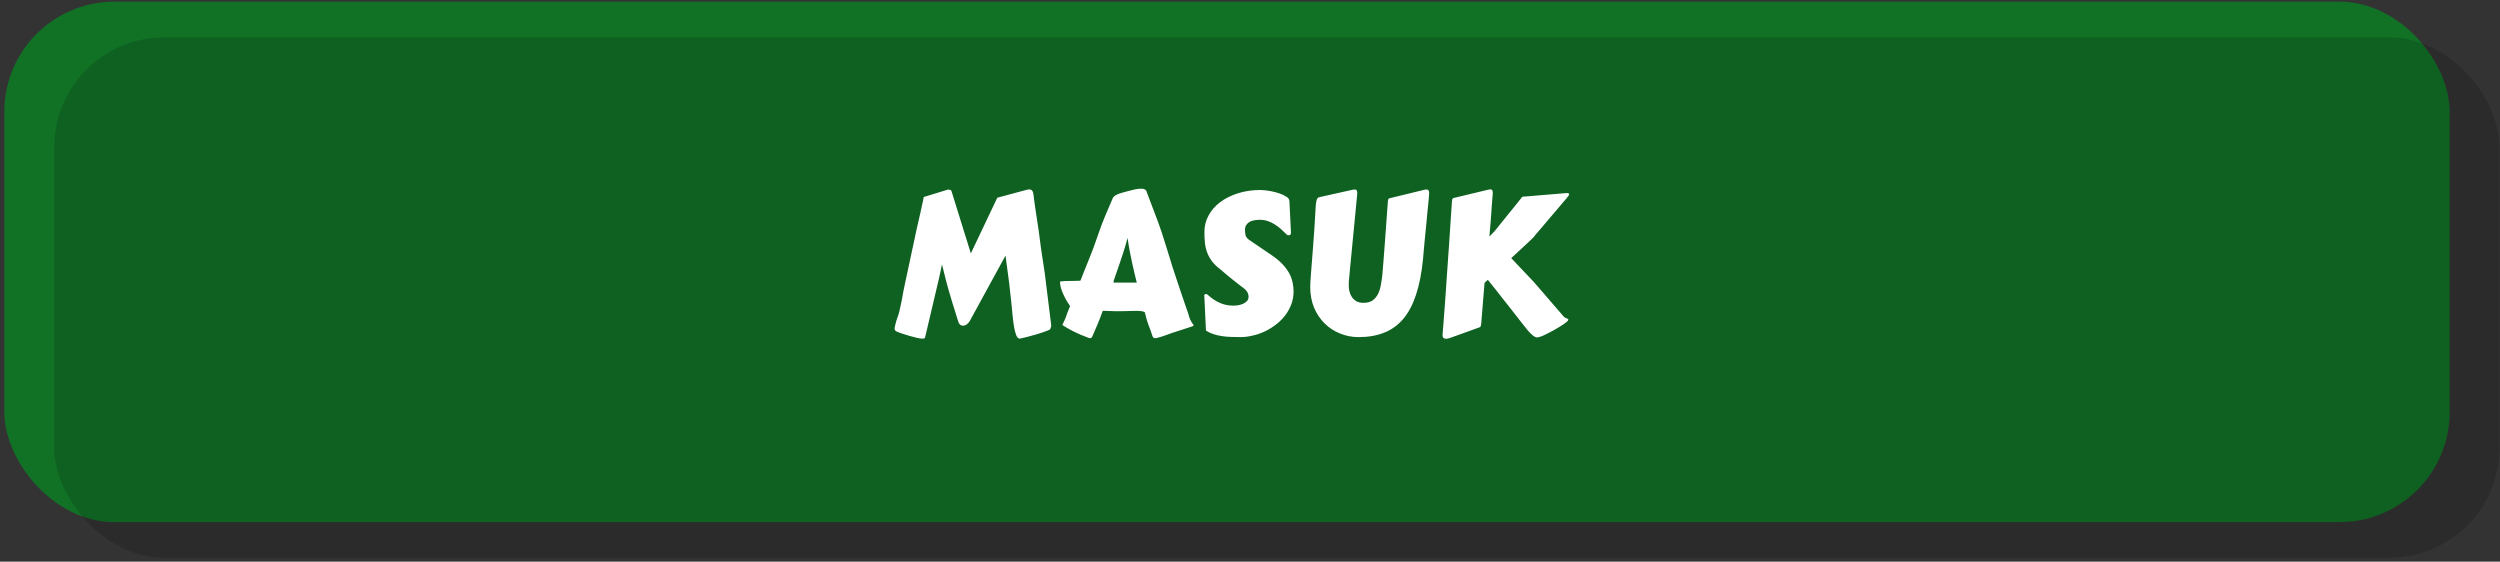 <svg width="227" height="51" viewBox="0 0 227 51" fill="none" xmlns="http://www.w3.org/2000/svg">
<rect x="0" y="0" width="227" height="51" fill="#333333" stroke="none"/>
<rect x="0.391" y="0.152" width="222.037" height="47.256" rx="10" fill="#117226"/>
<rect x="4.922" y="3.389" width="222.037" height="47.256" rx="10" fill="black" fill-opacity="0.15"/>
<path d="M93.295 17.215C93.324 17.209 93.35 17.206 93.374 17.206C93.403 17.2 93.43 17.197 93.453 17.197C93.559 17.197 93.644 17.232 93.708 17.302C93.772 17.367 93.816 17.484 93.84 17.654C93.852 17.759 93.869 17.909 93.892 18.102C93.922 18.29 93.951 18.501 93.98 18.735C94.016 18.964 94.051 19.201 94.086 19.447C94.127 19.693 94.162 19.922 94.191 20.133C94.221 20.338 94.247 20.516 94.27 20.669C94.294 20.815 94.309 20.909 94.314 20.95C94.443 21.987 94.558 22.819 94.657 23.446C94.757 24.073 94.827 24.536 94.868 24.835L95.457 29.59L95.369 29.862C95.357 29.903 95.281 29.953 95.141 30.012C95 30.07 94.83 30.132 94.631 30.196C94.432 30.266 94.215 30.334 93.98 30.398C93.746 30.463 93.529 30.521 93.33 30.574C93.131 30.627 92.961 30.668 92.82 30.697C92.686 30.732 92.615 30.75 92.609 30.75C92.469 30.75 92.357 30.647 92.275 30.442C92.193 30.237 92.126 29.976 92.073 29.66C92.02 29.343 91.977 28.998 91.941 28.623C91.912 28.248 91.877 27.887 91.836 27.542C91.801 27.255 91.769 26.965 91.739 26.672C91.71 26.379 91.678 26.08 91.642 25.775L91.3 23.209L88.039 29.177C87.939 29.317 87.84 29.42 87.74 29.484C87.641 29.543 87.547 29.572 87.459 29.572C87.33 29.572 87.228 29.534 87.151 29.458C87.081 29.382 87.031 29.288 87.002 29.177C86.891 28.807 86.794 28.497 86.712 28.245C86.636 27.987 86.562 27.753 86.492 27.542C86.428 27.331 86.366 27.126 86.308 26.927C86.249 26.727 86.182 26.499 86.105 26.241C86.035 25.977 85.953 25.67 85.859 25.318C85.771 24.961 85.663 24.524 85.534 24.009L85.262 25.274L83.996 30.644C83.978 30.715 83.905 30.75 83.776 30.75C83.653 30.75 83.483 30.726 83.267 30.679C83.056 30.633 82.833 30.574 82.599 30.504C82.37 30.439 82.144 30.369 81.922 30.293C81.705 30.222 81.532 30.158 81.403 30.099C81.374 30.088 81.336 30.061 81.289 30.02C81.248 29.973 81.228 29.903 81.228 29.809C81.228 29.786 81.236 29.736 81.254 29.66C81.271 29.584 81.292 29.496 81.315 29.396C81.345 29.291 81.374 29.185 81.403 29.08C81.438 28.974 81.471 28.881 81.5 28.799C81.576 28.599 81.644 28.365 81.702 28.096C81.767 27.826 81.825 27.553 81.878 27.278C81.931 27.003 81.978 26.739 82.019 26.487C82.065 26.235 82.109 26.024 82.15 25.854L83.231 20.809L83.557 19.386C83.598 19.204 83.636 19.028 83.671 18.858C83.712 18.682 83.747 18.524 83.776 18.384C83.806 18.243 83.829 18.129 83.847 18.041C83.864 17.953 83.873 17.903 83.873 17.891L86.07 17.215C86.152 17.215 86.223 17.223 86.281 17.241C86.346 17.253 86.387 17.3 86.404 17.382L88.153 23.007L90.553 17.953L93.295 17.215ZM96.459 29.511C96.535 29.358 96.614 29.188 96.696 29.001C96.778 28.807 96.855 28.599 96.925 28.377L97.162 27.797C97.057 27.638 96.948 27.468 96.837 27.287C96.731 27.099 96.635 26.909 96.547 26.716C96.459 26.522 96.386 26.329 96.327 26.136C96.274 25.942 96.248 25.755 96.248 25.573C96.248 25.561 96.292 25.552 96.38 25.547C96.474 25.535 96.588 25.526 96.723 25.52C96.863 25.514 97.013 25.512 97.171 25.512C97.335 25.506 97.484 25.503 97.619 25.503C97.76 25.497 97.874 25.494 97.962 25.494C98.056 25.488 98.103 25.485 98.103 25.485C98.237 25.134 98.369 24.8 98.498 24.483C98.627 24.167 98.756 23.847 98.885 23.525C99.014 23.203 99.142 22.875 99.271 22.541C99.4 22.201 99.529 21.838 99.658 21.451C99.904 20.724 100.144 20.086 100.379 19.535C100.613 18.984 100.833 18.471 101.038 17.997C101.061 17.938 101.1 17.886 101.152 17.839C101.211 17.786 101.272 17.742 101.337 17.707C101.401 17.672 101.463 17.642 101.521 17.619C101.586 17.596 101.636 17.578 101.671 17.566C101.694 17.56 101.782 17.534 101.935 17.487C102.093 17.44 102.271 17.39 102.471 17.338C102.67 17.285 102.866 17.238 103.06 17.197C103.259 17.156 103.417 17.136 103.534 17.136H103.692C103.786 17.136 103.874 17.159 103.956 17.206C104.044 17.247 104.103 17.332 104.132 17.461C104.413 18.181 104.712 18.97 105.028 19.825C105.351 20.675 105.664 21.612 105.969 22.637C106.133 23.188 106.294 23.71 106.452 24.202C106.61 24.694 106.769 25.175 106.927 25.643C107.085 26.112 107.243 26.581 107.401 27.05C107.565 27.518 107.732 28.002 107.902 28.5C107.955 28.711 108.008 28.878 108.061 29.001C108.119 29.124 108.172 29.221 108.219 29.291C108.266 29.361 108.304 29.414 108.333 29.449C108.362 29.478 108.377 29.511 108.377 29.546C108.377 29.581 108.321 29.616 108.21 29.651L106.32 30.266C106.18 30.319 106.036 30.372 105.89 30.425C105.743 30.477 105.605 30.524 105.477 30.565C105.348 30.606 105.233 30.638 105.134 30.662C105.04 30.691 104.973 30.706 104.932 30.706H104.879C104.797 30.706 104.738 30.679 104.703 30.627C104.668 30.58 104.644 30.533 104.633 30.486C104.574 30.293 104.516 30.12 104.457 29.968C104.398 29.809 104.34 29.654 104.281 29.502C104.228 29.343 104.173 29.177 104.114 29.001C104.061 28.825 104.009 28.617 103.956 28.377C103.944 28.347 103.912 28.324 103.859 28.306C103.807 28.283 103.742 28.265 103.666 28.254C103.596 28.242 103.519 28.236 103.437 28.236C103.355 28.23 103.279 28.227 103.209 28.227C102.986 28.227 102.805 28.23 102.664 28.236C102.529 28.236 102.409 28.239 102.304 28.245C102.198 28.245 102.096 28.248 101.996 28.254C101.902 28.254 101.785 28.254 101.644 28.254C101.475 28.254 101.299 28.254 101.117 28.254C100.941 28.248 100.78 28.242 100.634 28.236L100.133 28.218C99.98 28.64 99.828 29.036 99.676 29.405C99.523 29.774 99.359 30.155 99.184 30.548C99.172 30.595 99.142 30.633 99.096 30.662C99.055 30.691 99.011 30.706 98.964 30.706C98.929 30.706 98.908 30.703 98.902 30.697C98.334 30.492 97.856 30.29 97.47 30.091C97.083 29.891 96.746 29.698 96.459 29.511ZM102.383 21.609C102.242 22.131 102.102 22.605 101.961 23.033C101.826 23.455 101.7 23.83 101.583 24.158C101.472 24.486 101.375 24.764 101.293 24.993C101.211 25.216 101.152 25.388 101.117 25.512V25.591C101.117 25.626 101.114 25.649 101.108 25.661H103.218C103.153 25.374 103.083 25.084 103.007 24.791C102.936 24.498 102.866 24.19 102.796 23.868C102.726 23.546 102.655 23.2 102.585 22.831C102.515 22.462 102.447 22.054 102.383 21.609ZM109.353 26.883C109.353 26.877 109.35 26.871 109.344 26.865C109.344 26.859 109.344 26.853 109.344 26.847C109.344 26.748 109.396 26.698 109.502 26.698C109.555 26.698 109.613 26.724 109.678 26.777C109.994 27.076 110.346 27.313 110.732 27.489C111.119 27.665 111.541 27.753 111.998 27.753C112.121 27.753 112.262 27.741 112.42 27.718C112.578 27.688 112.728 27.644 112.868 27.586C113.009 27.521 113.126 27.439 113.22 27.34C113.319 27.24 113.369 27.114 113.369 26.962C113.369 26.792 113.328 26.639 113.246 26.505C113.164 26.37 113.056 26.256 112.921 26.162C112.868 26.127 112.789 26.068 112.684 25.986C112.578 25.904 112.458 25.81 112.323 25.705C112.188 25.599 112.048 25.488 111.901 25.371C111.755 25.248 111.614 25.134 111.479 25.028C111.351 24.917 111.233 24.817 111.128 24.729C111.022 24.641 110.943 24.574 110.891 24.527C110.545 24.269 110.269 24.009 110.064 23.745C109.865 23.481 109.713 23.206 109.607 22.919C109.502 22.632 109.435 22.336 109.405 22.031C109.376 21.721 109.361 21.392 109.361 21.047C109.361 20.531 109.484 20.042 109.73 19.579C109.977 19.116 110.322 18.715 110.768 18.375C111.219 18.029 111.758 17.757 112.385 17.557C113.012 17.352 113.709 17.25 114.477 17.25C114.57 17.25 114.711 17.262 114.898 17.285C115.086 17.302 115.291 17.335 115.514 17.382C115.742 17.428 115.974 17.493 116.208 17.575C116.442 17.657 116.656 17.762 116.85 17.891C116.914 17.938 116.964 17.985 116.999 18.032C117.04 18.079 117.066 18.152 117.078 18.252C117.107 18.726 117.131 19.195 117.148 19.658C117.166 20.115 117.189 20.601 117.219 21.117C117.219 21.217 117.198 21.284 117.157 21.319C117.116 21.348 117.063 21.363 116.999 21.363C116.935 21.363 116.885 21.346 116.85 21.31C116.68 21.14 116.504 20.973 116.322 20.809C116.141 20.645 115.95 20.502 115.751 20.379C115.552 20.25 115.338 20.147 115.109 20.071C114.887 19.995 114.644 19.957 114.38 19.957C114.222 19.957 114.063 19.971 113.905 20.001C113.747 20.024 113.603 20.071 113.475 20.141C113.346 20.212 113.24 20.308 113.158 20.431C113.082 20.554 113.044 20.71 113.044 20.897C113.044 21.096 113.067 21.269 113.114 21.416C113.167 21.562 113.293 21.7 113.492 21.829L115.602 23.262C115.988 23.537 116.302 23.812 116.542 24.088C116.782 24.357 116.97 24.627 117.104 24.896C117.239 25.166 117.33 25.432 117.377 25.696C117.43 25.954 117.456 26.209 117.456 26.461C117.456 26.871 117.389 27.258 117.254 27.621C117.119 27.984 116.935 28.321 116.7 28.632C116.466 28.936 116.19 29.212 115.874 29.458C115.563 29.698 115.229 29.906 114.872 30.082C114.515 30.252 114.143 30.381 113.756 30.468C113.375 30.562 113 30.609 112.631 30.609C112.344 30.609 112.06 30.603 111.778 30.592C111.503 30.586 111.233 30.562 110.97 30.521C110.706 30.486 110.451 30.427 110.205 30.346C109.959 30.269 109.725 30.161 109.502 30.02L109.353 26.883ZM129.769 17.584C129.758 17.742 129.737 17.976 129.708 18.287C129.679 18.592 129.644 18.94 129.603 19.333C129.567 19.72 129.529 20.127 129.488 20.554C129.447 20.982 129.406 21.392 129.365 21.785C129.33 22.172 129.298 22.523 129.269 22.84C129.239 23.156 129.219 23.393 129.207 23.552C129.084 24.8 128.873 25.872 128.574 26.768C128.281 27.659 127.894 28.388 127.414 28.957C126.934 29.525 126.356 29.941 125.683 30.205C125.015 30.474 124.241 30.609 123.362 30.609C122.759 30.609 122.19 30.498 121.657 30.275C121.124 30.058 120.658 29.751 120.26 29.352C119.861 28.954 119.545 28.476 119.311 27.92C119.082 27.357 118.968 26.733 118.968 26.048C118.968 25.96 118.974 25.802 118.985 25.573C119.003 25.339 119.023 25.054 119.047 24.721C119.076 24.387 119.105 24.009 119.135 23.587C119.17 23.159 119.205 22.705 119.24 22.224L119.346 20.765C119.381 20.232 119.407 19.79 119.425 19.438C119.442 19.081 119.46 18.794 119.478 18.577C119.501 18.36 119.533 18.202 119.574 18.102C119.615 18.003 119.68 17.938 119.768 17.909L122.765 17.241C122.841 17.218 122.92 17.206 123.002 17.206C123.096 17.206 123.157 17.232 123.186 17.285C123.222 17.338 123.239 17.437 123.239 17.584L122.571 24.509C122.56 24.715 122.539 24.937 122.51 25.177C122.48 25.418 122.466 25.664 122.466 25.916C122.466 26.068 122.483 26.235 122.519 26.417C122.56 26.598 122.63 26.771 122.729 26.935C122.829 27.093 122.964 27.228 123.134 27.34C123.31 27.445 123.535 27.498 123.811 27.498C124.144 27.498 124.414 27.427 124.619 27.287C124.824 27.14 124.988 26.95 125.111 26.716C125.234 26.475 125.322 26.206 125.375 25.907C125.434 25.602 125.48 25.292 125.516 24.975C125.545 24.606 125.58 24.173 125.621 23.675C125.662 23.177 125.703 22.643 125.744 22.075L125.999 18.568C126.011 18.463 126.017 18.375 126.017 18.304C126.022 18.234 126.031 18.175 126.043 18.129C126.055 18.082 126.078 18.047 126.113 18.023C126.154 18 126.216 17.982 126.298 17.971L129.295 17.241C129.371 17.218 129.45 17.206 129.532 17.206C129.614 17.206 129.673 17.232 129.708 17.285C129.749 17.332 129.769 17.431 129.769 17.584ZM135.544 17.575C135.532 17.663 135.52 17.803 135.509 17.997C135.497 18.184 135.479 18.401 135.456 18.647C135.438 18.893 135.421 19.157 135.403 19.438C135.386 19.714 135.365 19.983 135.342 20.247C135.324 20.505 135.304 20.742 135.28 20.959C135.263 21.175 135.248 21.348 135.236 21.477L135.685 21.02L136.933 19.473C137.085 19.28 137.237 19.093 137.39 18.911C137.542 18.723 137.677 18.556 137.794 18.41C137.917 18.258 138.017 18.132 138.093 18.032C138.169 17.932 138.213 17.877 138.225 17.865L142.127 17.54C142.139 17.534 142.165 17.531 142.206 17.531H142.276C142.411 17.531 142.478 17.566 142.478 17.637C142.478 17.677 142.458 17.727 142.417 17.786C142.382 17.839 142.326 17.909 142.25 17.997C142.156 18.108 142.019 18.269 141.837 18.48C141.661 18.685 141.468 18.914 141.257 19.166C141.046 19.412 140.826 19.67 140.598 19.939C140.375 20.203 140.167 20.449 139.974 20.677C139.78 20.9 139.613 21.093 139.473 21.258C139.338 21.422 139.253 21.527 139.218 21.574L138.664 22.101C138.289 22.459 137.809 22.904 137.223 23.437C137.404 23.625 137.598 23.83 137.803 24.052C138.014 24.269 138.213 24.48 138.4 24.685C138.594 24.884 138.767 25.066 138.919 25.23C139.077 25.394 139.194 25.517 139.27 25.599L141.986 28.746C142.016 28.781 142.054 28.81 142.101 28.834C142.147 28.857 142.194 28.878 142.241 28.895C142.288 28.913 142.326 28.933 142.355 28.957C142.391 28.974 142.408 28.998 142.408 29.027C142.408 29.062 142.37 29.118 142.294 29.194C142.247 29.241 142.159 29.311 142.03 29.405C141.901 29.493 141.749 29.59 141.573 29.695C141.403 29.8 141.219 29.909 141.02 30.02C140.82 30.132 140.627 30.231 140.439 30.319C140.258 30.413 140.088 30.489 139.93 30.548C139.777 30.606 139.66 30.636 139.578 30.636C139.455 30.636 139.326 30.58 139.191 30.468C139.057 30.363 138.895 30.202 138.708 29.985C138.52 29.762 138.298 29.481 138.04 29.141C137.782 28.802 137.472 28.403 137.108 27.946C136.897 27.682 136.692 27.425 136.493 27.173C136.294 26.915 136.106 26.675 135.931 26.452C135.755 26.223 135.594 26.021 135.447 25.846C135.307 25.664 135.189 25.517 135.096 25.406C135.049 25.453 134.999 25.5 134.946 25.547C134.894 25.588 134.844 25.632 134.797 25.678L134.489 29.449C134.483 29.502 134.472 29.554 134.454 29.607C134.442 29.66 134.404 29.698 134.34 29.721L131.853 30.618C131.788 30.641 131.703 30.671 131.598 30.706C131.492 30.741 131.39 30.759 131.29 30.759C131.202 30.759 131.129 30.735 131.07 30.688C131.012 30.641 130.982 30.556 130.982 30.433C131.012 30.088 131.047 29.639 131.088 29.089C131.135 28.538 131.182 27.911 131.228 27.208C131.281 26.499 131.334 25.728 131.387 24.896C131.445 24.058 131.507 23.179 131.571 22.259L131.817 18.559C131.823 18.454 131.829 18.366 131.835 18.296C131.841 18.225 131.85 18.167 131.861 18.12C131.873 18.073 131.894 18.038 131.923 18.014C131.952 17.991 131.996 17.973 132.055 17.962L135.096 17.232C135.172 17.209 135.251 17.197 135.333 17.197C135.415 17.197 135.471 17.223 135.5 17.276C135.529 17.323 135.544 17.423 135.544 17.575Z" fill="white"/>
</svg>
